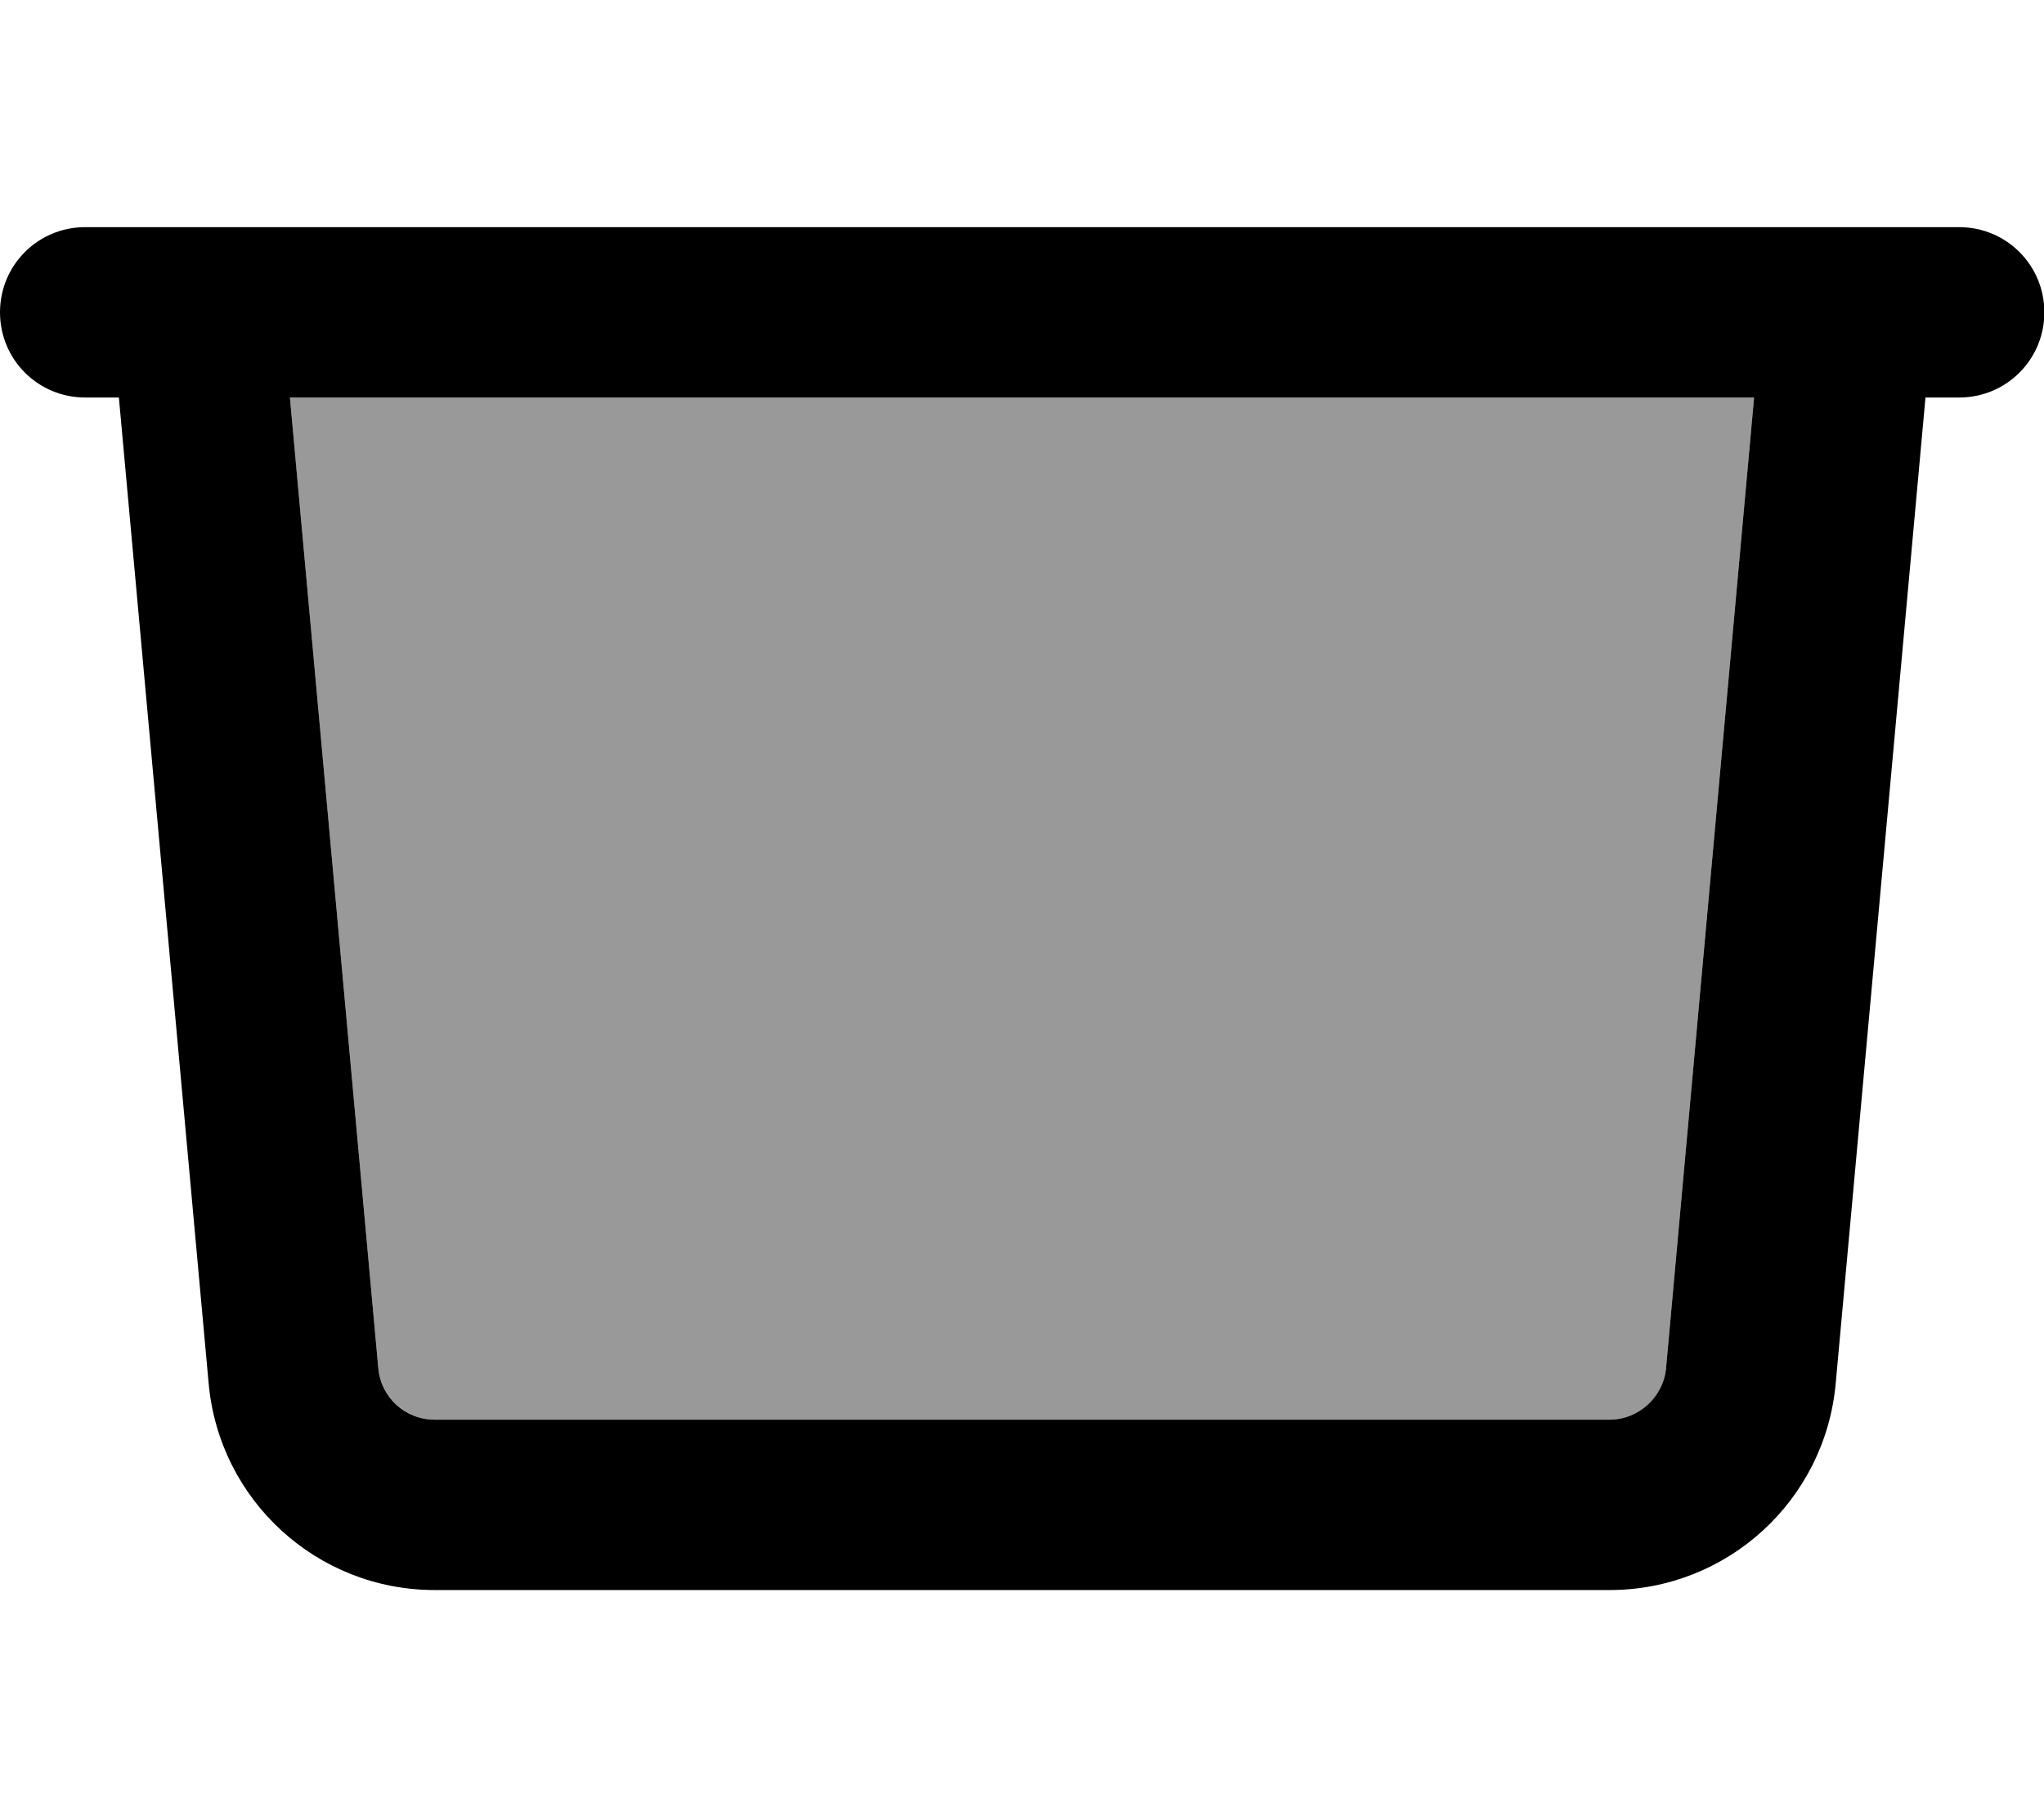 <svg xmlns="http://www.w3.org/2000/svg" viewBox="0 0 576 512"><!--! Font Awesome Pro 7.0.0 by @fontawesome - https://fontawesome.com License - https://fontawesome.com/license (Commercial License) Copyright 2025 Fonticons, Inc. --><path opacity=".4" fill="currentColor" d="M81.7 112l24.9 273.4c.7 8.2 7.7 14.6 15.9 14.6l331.1 0c8.3 0 15.2-6.3 15.9-14.6L494.3 112 81.7 112z"/><path fill="currentColor" d="M24 64C10.7 64 0 74.7 0 88s10.7 24 24 24l9.5 0 25.3 277.8c3 33 30.6 58.2 63.7 58.2l331.1 0c33.1 0 60.7-25.2 63.7-58.2l25.3-277.8 9.5 0c13.3 0 24-10.7 24-24s-10.7-24-24-24L24 64zm470.3 48L469.5 385.4c-.7 8.2-7.7 14.6-15.9 14.6l-331.1 0c-8.3 0-15.2-6.3-15.9-14.6L81.7 112 494.3 112z"/></svg>